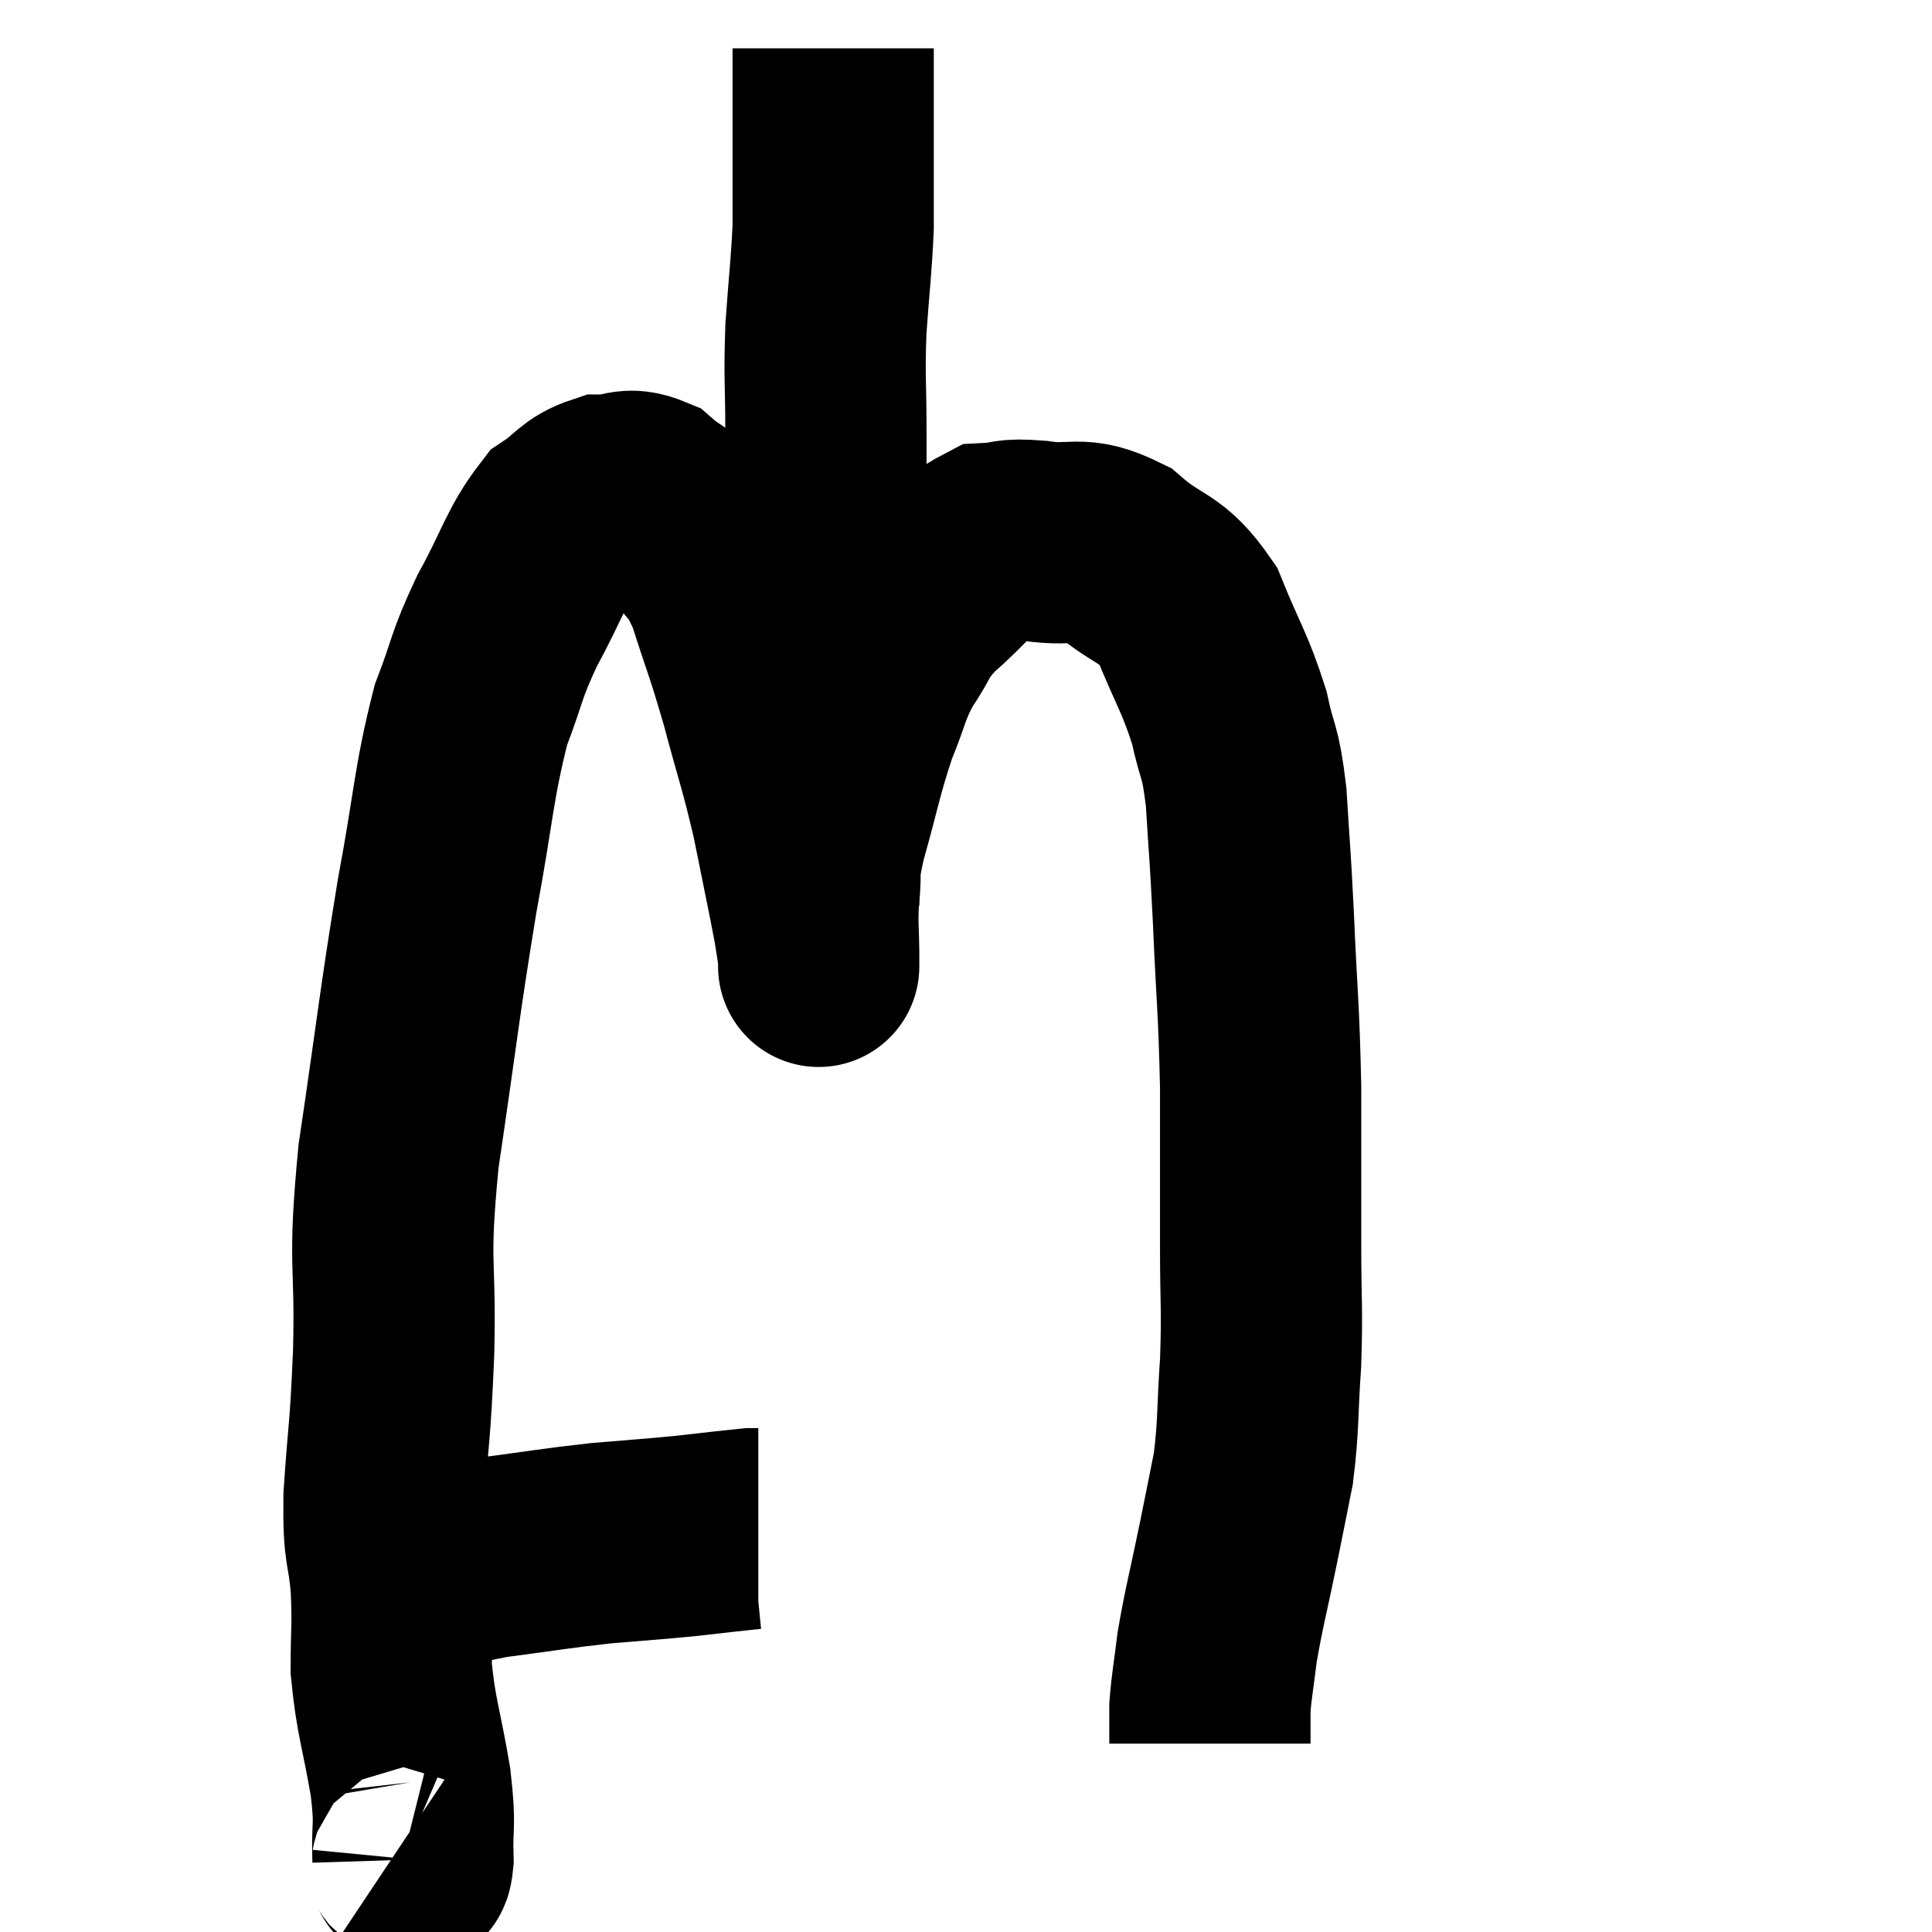 <svg width="48" height="48" viewBox="0 0 48 48" xmlns="http://www.w3.org/2000/svg"><path d="M 9.48 39.18 C 9.84 39.21, 9.525 39.36, 10.2 39.24 C 11.19 38.97, 10.995 38.925, 12.18 38.7 C 13.56 38.52, 13.725 38.475, 14.94 38.34 C 15.99 38.25, 16.11 38.25, 17.04 38.16 C 17.85 38.07, 18.21 38.025, 18.66 37.98 L 18.84 37.98" fill="none" stroke="black" stroke-width="5"></path><path d="M 9.84 46.02 C 9.93 46.08, 9.915 46.095, 10.02 46.14 C 10.14 46.17, 10.215 46.665, 10.26 46.2 C 10.23 45.24, 10.335 45.465, 10.2 44.28 C 9.96 42.87, 9.84 42.675, 9.72 41.46 C 9.72 40.44, 9.765 40.485, 9.72 39.42 C 9.63 38.31, 9.525 38.655, 9.54 37.2 C 9.66 35.4, 9.69 35.715, 9.78 33.6 C 9.84 31.17, 9.63 31.575, 9.9 28.74 C 10.38 25.5, 10.41 25.005, 10.86 22.26 C 11.28 20.01, 11.265 19.47, 11.7 17.76 C 12.15 16.59, 12.045 16.605, 12.6 15.42 C 13.26 14.22, 13.32 13.8, 13.92 13.02 C 14.46 12.66, 14.46 12.48, 15 12.3 C 15.54 12.3, 15.57 12.09, 16.08 12.3 C 16.56 12.72, 16.545 12.54, 17.04 13.14 C 17.55 13.92, 17.595 13.65, 18.06 14.7 C 18.48 16.02, 18.495 15.945, 18.9 17.34 C 19.29 18.81, 19.35 18.87, 19.68 20.28 C 19.95 21.63, 20.055 22.11, 20.22 22.98 C 20.28 23.37, 20.31 23.535, 20.34 23.76 C 20.34 23.82, 20.34 23.865, 20.34 23.88 C 20.34 23.85, 20.34 24.225, 20.34 23.82 C 20.34 23.04, 20.295 23.025, 20.34 22.26 C 20.43 21.51, 20.28 21.825, 20.52 20.76 C 20.91 19.38, 20.925 19.125, 21.3 18 C 21.66 17.13, 21.6 17.04, 22.02 16.26 C 22.5 15.57, 22.335 15.57, 22.98 14.88 C 23.79 14.19, 23.91 13.86, 24.6 13.5 C 25.17 13.47, 24.96 13.38, 25.74 13.44 C 26.73 13.59, 26.775 13.275, 27.72 13.74 C 28.62 14.52, 28.815 14.28, 29.52 15.3 C 30.03 16.56, 30.18 16.695, 30.54 17.82 C 30.75 18.81, 30.81 18.555, 30.96 19.8 C 31.05 21.3, 31.05 21, 31.14 22.8 C 31.23 24.9, 31.275 24.96, 31.32 27 C 31.32 28.98, 31.32 29.25, 31.32 30.96 C 31.32 32.4, 31.365 32.46, 31.32 33.84 C 31.23 35.16, 31.275 35.37, 31.14 36.48 C 30.96 37.38, 31.005 37.17, 30.78 38.28 C 30.51 39.6, 30.42 39.885, 30.24 40.92 C 30.15 41.67, 30.105 41.85, 30.06 42.42 C 30.06 42.81, 30.06 43.005, 30.06 43.2 C 30.06 43.2, 30.06 43.17, 30.06 43.2 L 30.06 43.32" fill="none" stroke="black" stroke-width="5"></path><path d="M 20.34 22.5 C 20.34 21.75, 20.34 21.75, 20.34 21 C 20.34 20.25, 20.34 20.505, 20.34 19.5 C 20.34 18.24, 20.295 18.255, 20.34 16.98 C 20.43 15.69, 20.475 15.96, 20.52 14.4 C 20.52 12.57, 20.52 12.3, 20.52 10.74 C 20.52 9.45, 20.475 9.435, 20.52 8.16 C 20.61 6.9, 20.655 6.63, 20.7 5.64 C 20.7 4.92, 20.7 4.92, 20.7 4.2 C 20.7 3.48, 20.7 3.345, 20.7 2.76 C 20.7 2.31, 20.7 2.16, 20.7 1.86 C 20.7 1.71, 20.7 1.725, 20.7 1.56 C 20.7 1.38, 20.7 1.29, 20.7 1.2 L 20.7 1.2" fill="none" stroke="black" stroke-width="5"></path></svg>